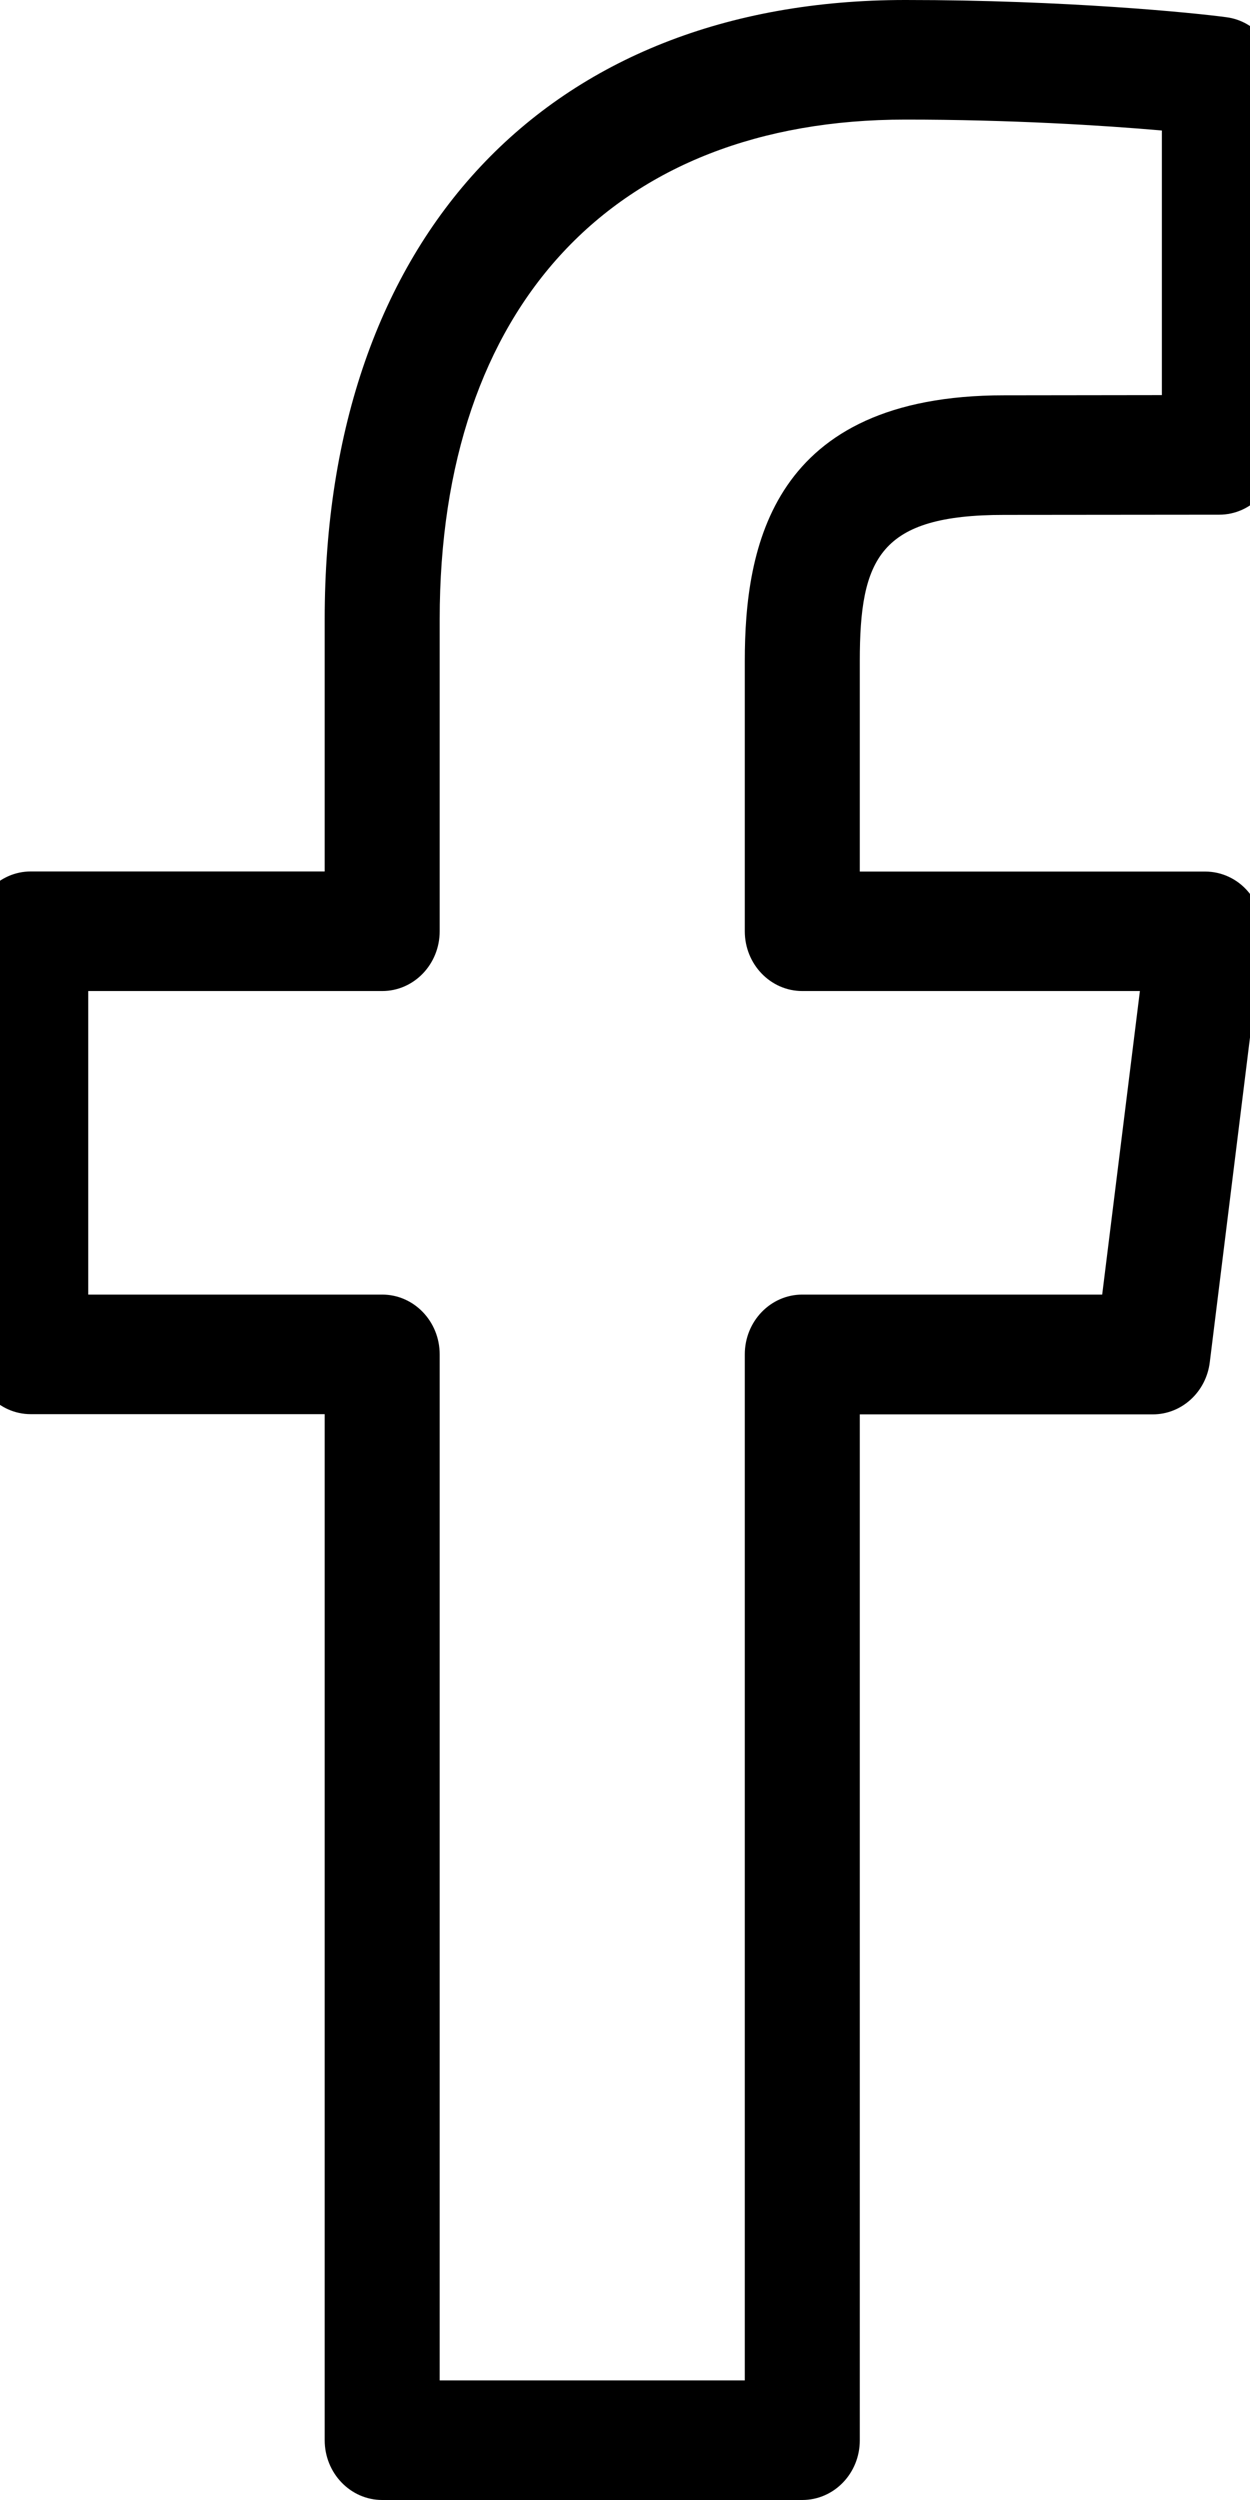 <svg width="12" height="24" viewBox="0 0 12 24" fill="none" xmlns="http://www.w3.org/2000/svg">
<g clip-path="url(#clip0)">
<path d="M7.702 24H3.669C3.365 24 3.117 23.743 3.117 23.426V13.576H0.295C-0.009 13.576 -0.256 13.319 -0.256 13.002V8.94C-0.256 8.623 -0.009 8.366 0.295 8.366H3.117V5.945C3.117 2.277 5.253 0 8.692 0C10.228 0 11.465 0.123 11.778 0.166C12.052 0.204 12.257 0.448 12.257 0.736V4.367C12.257 4.684 12.009 4.941 11.705 4.941L9.639 4.943C8.446 4.943 8.254 5.357 8.254 6.347V8.367H11.57C11.729 8.367 11.88 8.438 11.984 8.562C12.089 8.685 12.137 8.851 12.117 9.015L11.614 13.077C11.579 13.364 11.344 13.578 11.067 13.578H8.254V23.428C8.254 23.744 8.007 24 7.702 24ZM4.221 22.852H7.15V13.002C7.15 12.685 7.397 12.428 7.702 12.428H10.581L10.943 9.514H7.702C7.397 9.514 7.15 9.257 7.15 8.94V6.346C7.15 5.251 7.408 3.795 9.639 3.795L11.154 3.793V1.253C10.59 1.203 9.684 1.148 8.692 1.148C5.892 1.148 4.221 2.941 4.221 5.945V8.94C4.221 9.257 3.974 9.514 3.669 9.514H0.847V12.428H3.669C3.974 12.428 4.221 12.685 4.221 13.002V22.852H4.221Z" fill="black"/>
</g>
<defs>
<clipPath id="clip0">
<rect width="12" height="24" fill="white"/>
</clipPath>
</defs>
</svg>
